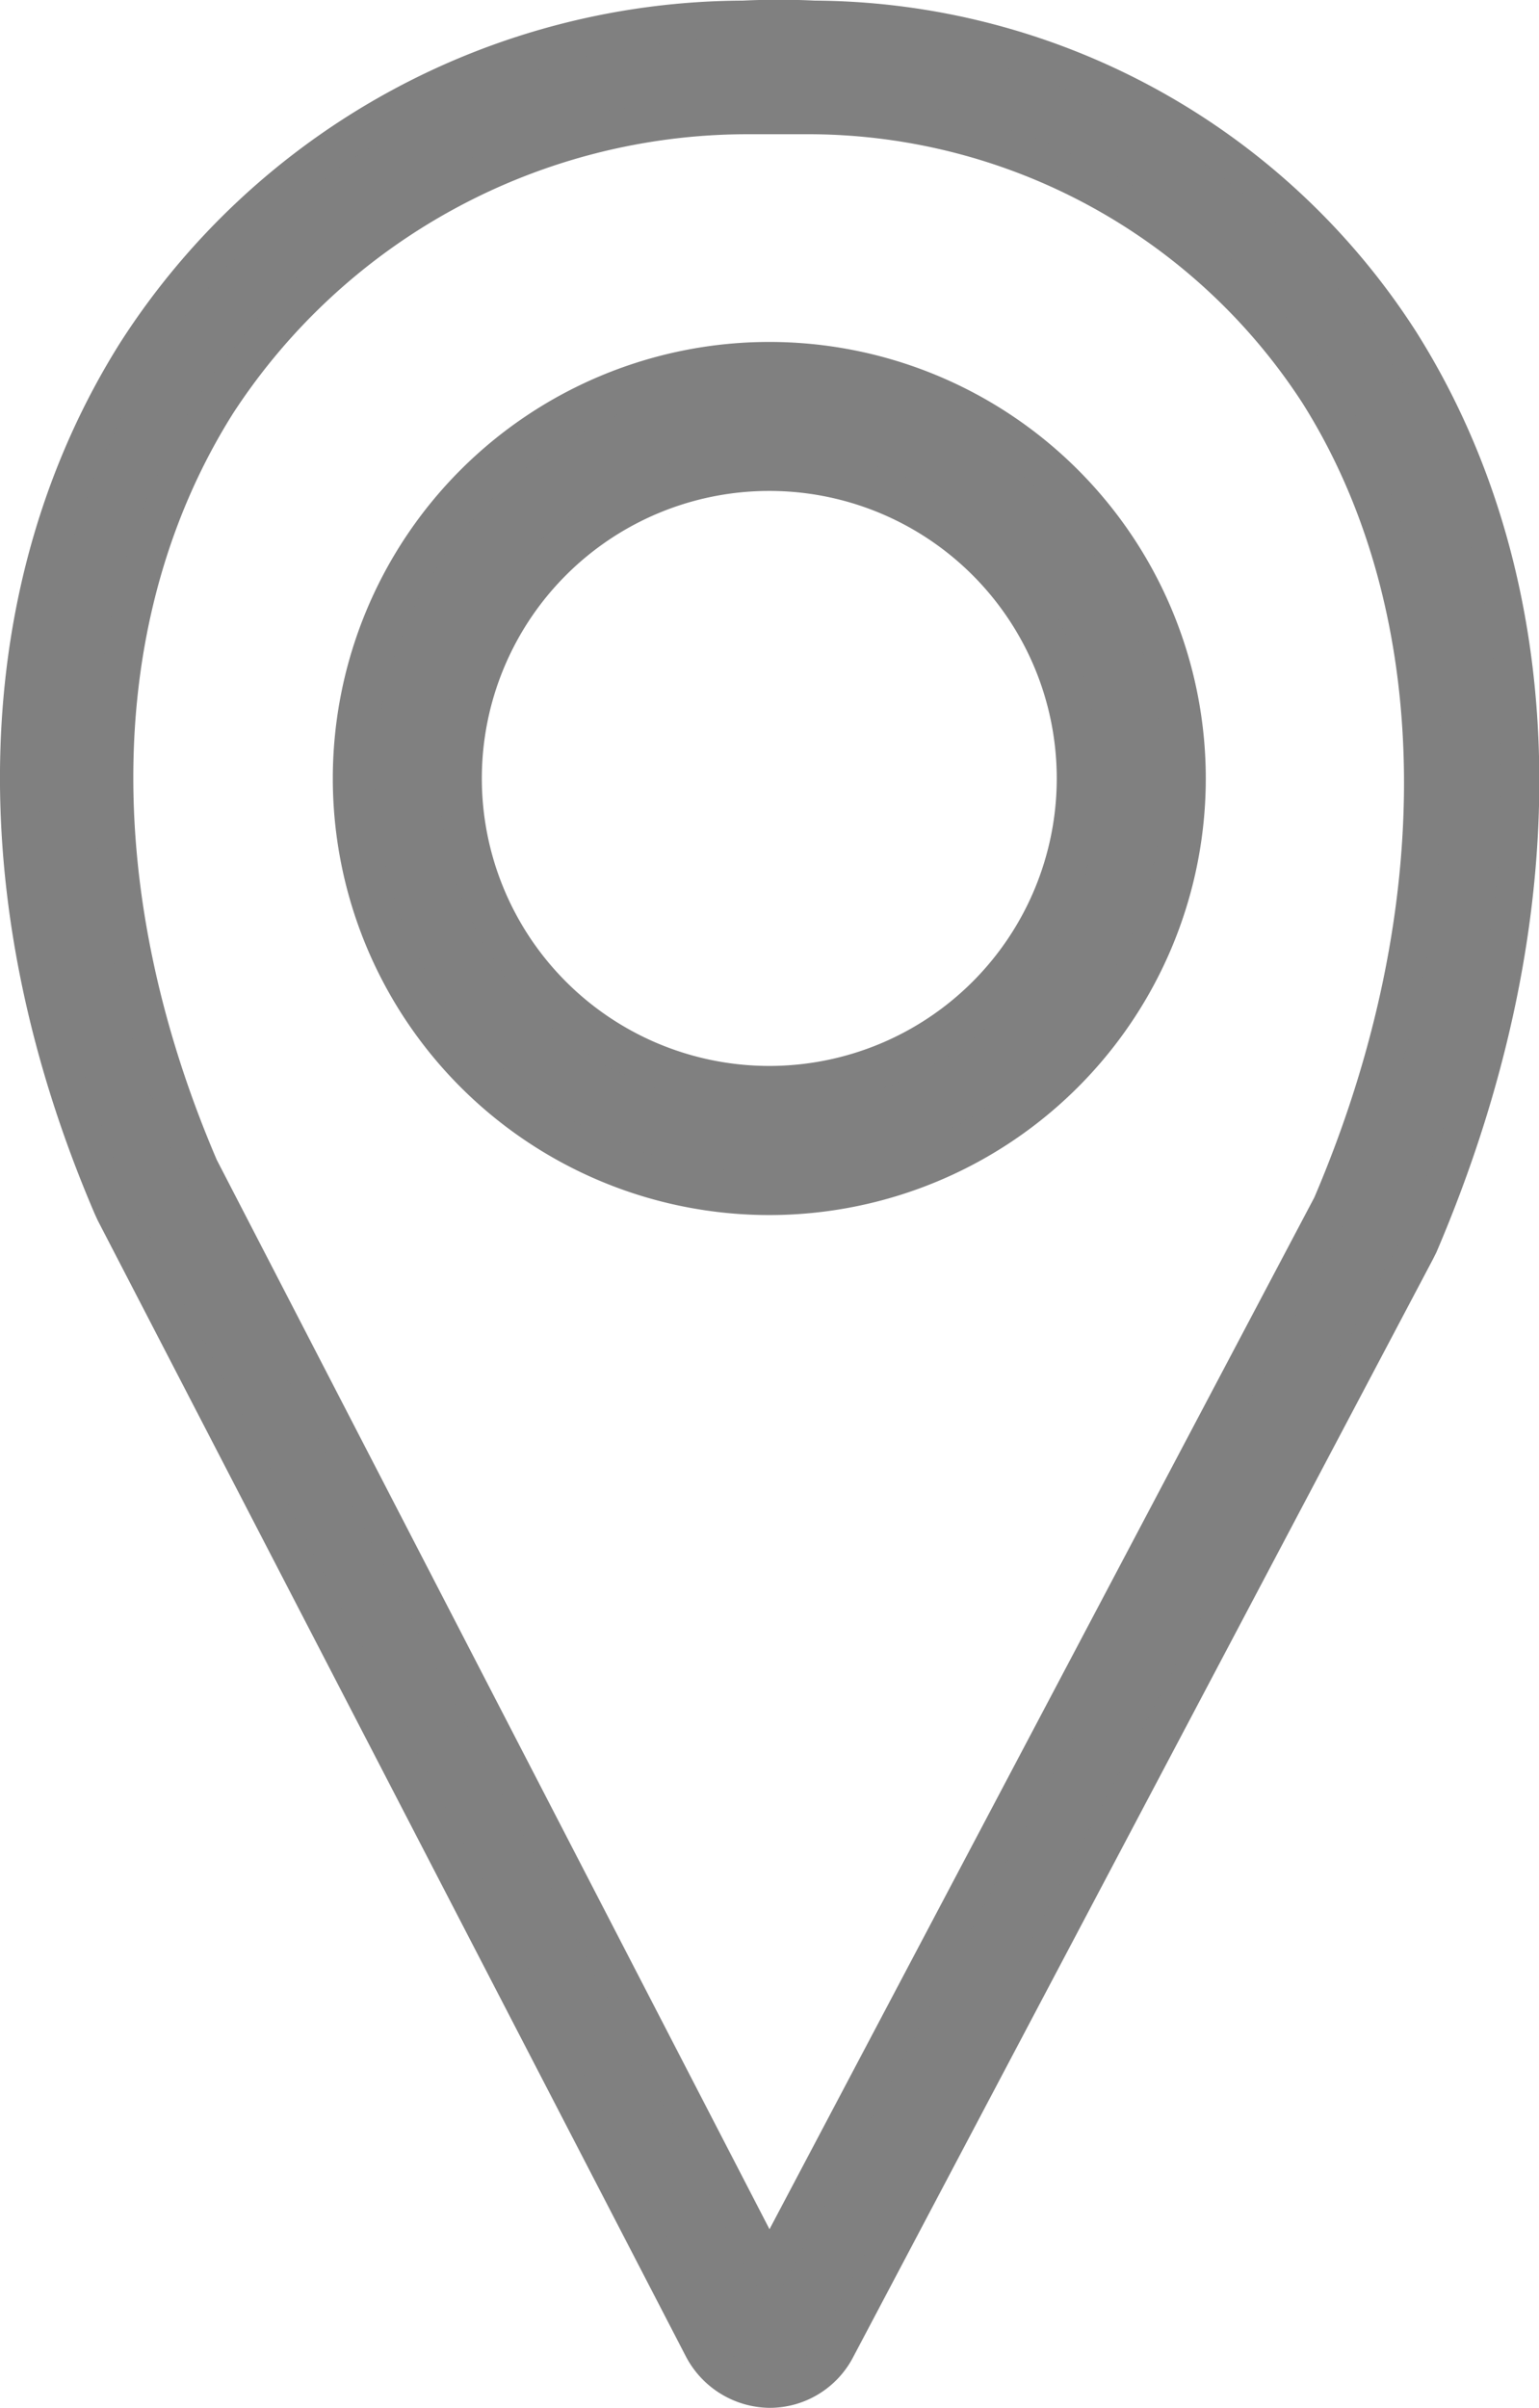 <svg xmlns="http://www.w3.org/2000/svg" width="22.534" height="35.25" viewBox="0 0 22.534 35.25">
  <g id="location-gray" transform="translate(-79.875 -51.735)">
    <g id="Group_440" data-name="Group 440" transform="translate(79.875 51.735)">
      <path id="Path_370" data-name="Path 370" d="M91.829,87.386h0a1.113,1.113,0,0,1-.971-.6L82.269,70.184c0-.025-.025-.053-.036-.078-1.931-4.5-1.8-9.052.359-12.478a10.575,10.575,0,0,1,8.856-4.858H92.48a10.225,10.225,0,0,1,8.545,4.707c2.243,3.557,2.346,8.356.278,13.2l-.039.084L92.8,86.8A1.113,1.113,0,0,1,91.829,87.386Zm-8.322-17.84,8.325,16.107,8.2-15.55c1.847-4.32,1.781-8.771-.186-11.89a8.876,8.876,0,0,0-7.423-4.055h-.918a9.22,9.22,0,0,0-7.738,4.209C81.857,61.4,81.762,65.476,83.507,69.546Zm0,0Z" transform="translate(-80.562 -52.447)" fill="gray"/>
      <path id="Path_371" data-name="Path 371" d="M91.142,86.985h0a1.4,1.4,0,0,1-1.222-.748L81.305,69.6l-.042-.092c-1.976-4.6-1.836-9.254.377-12.764a10.875,10.875,0,0,1,9.109-5c.352-.017.706-.017,1.058,0a10.533,10.533,0,0,1,8.8,4.842c2.3,3.642,2.408,8.556.3,13.482l-.05.1L92.364,86.248a1.379,1.379,0,0,1-1.222.737Zm.137-34.69h-.508a10.325,10.325,0,0,0-8.651,4.744c-2.115,3.349-2.233,7.814-.338,12.245,0,.017.017.036.028.056L90.417,85.98a.837.837,0,0,0,.731.447h0a.837.837,0,0,0,.731-.441l8.486-16.071a.454.454,0,0,0,.031-.064c2.034-4.744,1.953-9.488-.26-12.963A10,10,0,0,0,91.79,52.3C91.631,52.3,91.446,52.295,91.279,52.295Zm-.137,33.281L82.519,68.9c-1.772-4.15-1.655-8.308.3-11.414a9.534,9.534,0,0,1,7.987-4.345c.313-.014.628-.014.943,0a9.186,9.186,0,0,1,7.671,4.186c2.02,3.2,2.1,7.75.207,12.17ZM83.049,68.715,91.142,84.37l7.978-15.106c1.808-4.231,1.747-8.587-.176-11.631A8.629,8.629,0,0,0,91.723,53.7h-.9a8.991,8.991,0,0,0-7.535,4.086C81.428,60.739,81.339,64.724,83.049,68.715Z" transform="translate(-79.875 -51.735)" fill="gray"/>
    </g>
    <g id="Group_441" data-name="Group 441" transform="translate(84.748 56.74)">
      <path id="Path_372" data-name="Path 372" d="M106.82,83.9a6.08,6.08,0,1,1,6.08-6.08A6.08,6.08,0,0,1,106.82,83.9Zm0-10.6a4.521,4.521,0,1,0,4.521,4.521A4.521,4.521,0,0,0,106.82,73.3Z" transform="translate(-100.428 -71.428)" fill="gray"/>
      <path id="Path_373" data-name="Path 373" d="M106.131,83.523a6.391,6.391,0,1,1,6.391-6.391A6.391,6.391,0,0,1,106.131,83.523Zm0-12.159a5.768,5.768,0,1,0,5.768,5.768,5.768,5.768,0,0,0-5.768-5.768Zm0,10.6a4.833,4.833,0,1,1,4.833-4.833A4.833,4.833,0,0,1,106.131,81.964Zm0-9.042a4.209,4.209,0,1,0,4.209,4.209,4.209,4.209,0,0,0-4.209-4.209Z" transform="translate(-99.74 -70.74)" fill="gray"/>
    </g>
  </g>
</svg>
